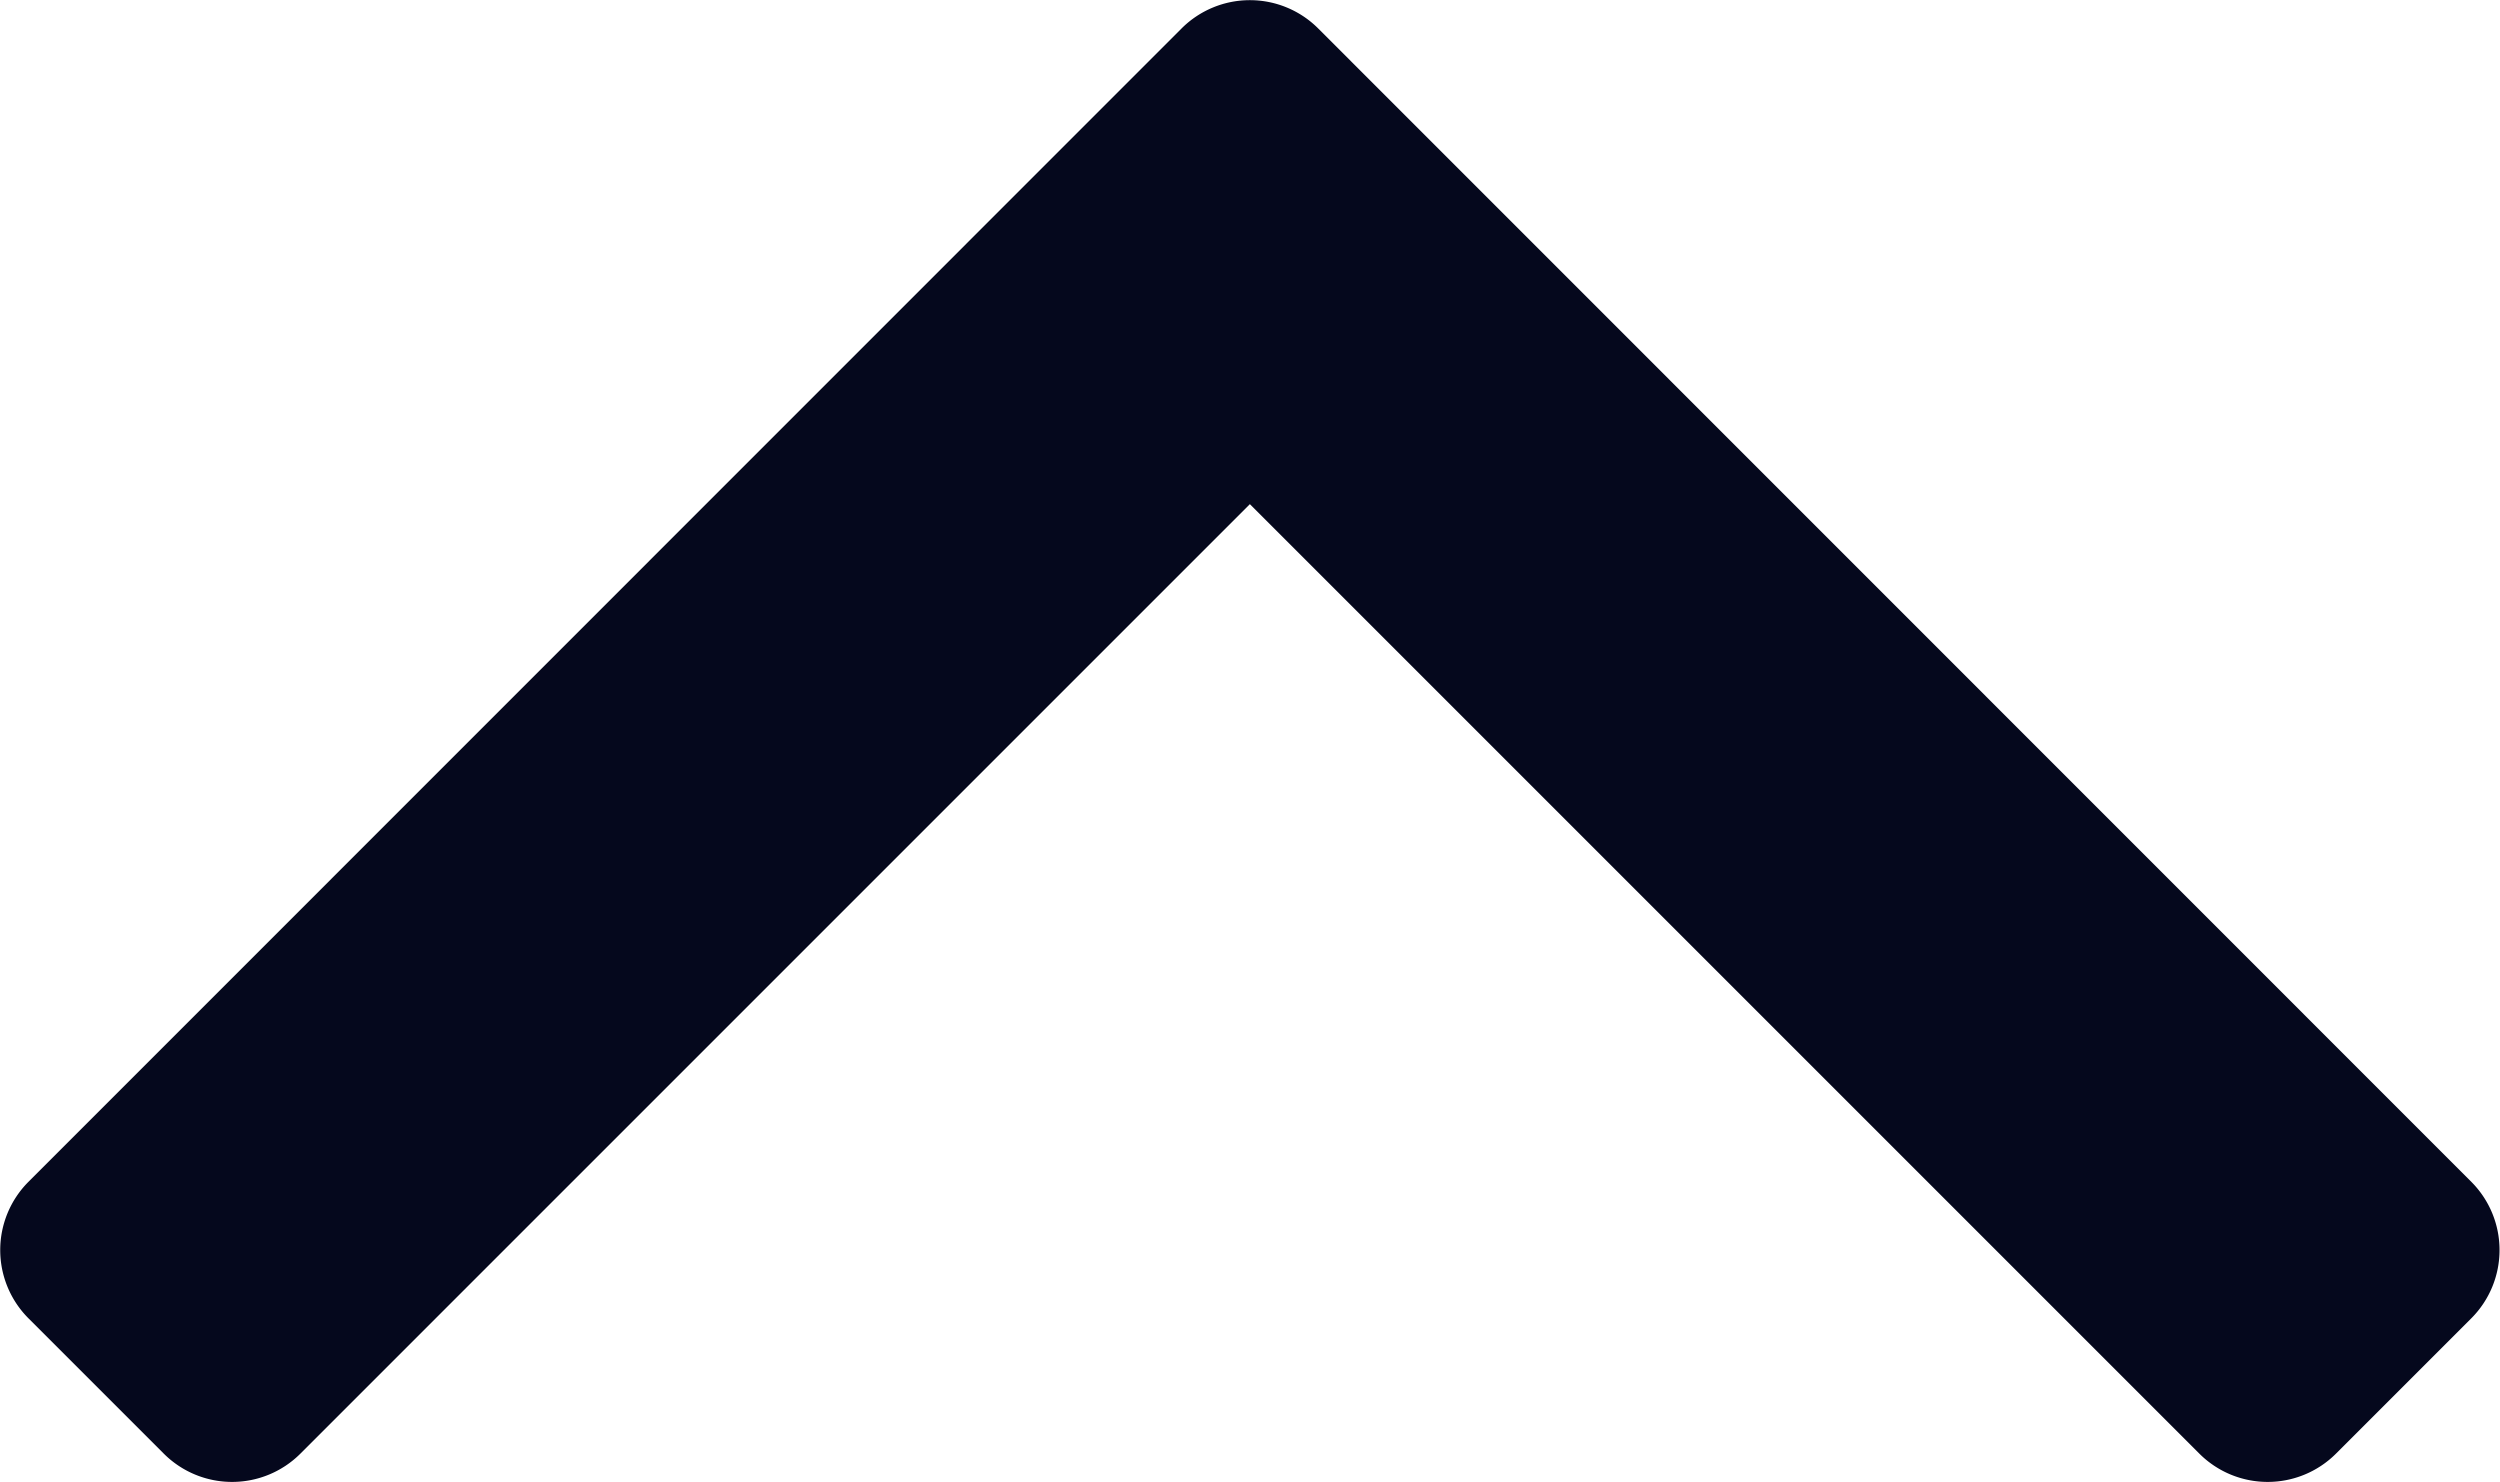 <svg xmlns="http://www.w3.org/2000/svg" width="20.698" height="12.271" viewBox="0 0 20.698 12.271"><defs><style>.a{fill:#05081d;}</style></defs><path class="a" d="M243.285,493.233l-9.551,9.553a.8.8,0,0,0,0,1.127l1.124,1.124a.8.8,0,0,0,1.127,0l7.863-7.863,7.863,7.863a.8.8,0,0,0,1.127,0l1.124-1.124a.8.8,0,0,0,0-1.127l-9.551-9.553A.8.8,0,0,0,243.285,493.233Z" transform="translate(-233.5 -493)"/></svg>